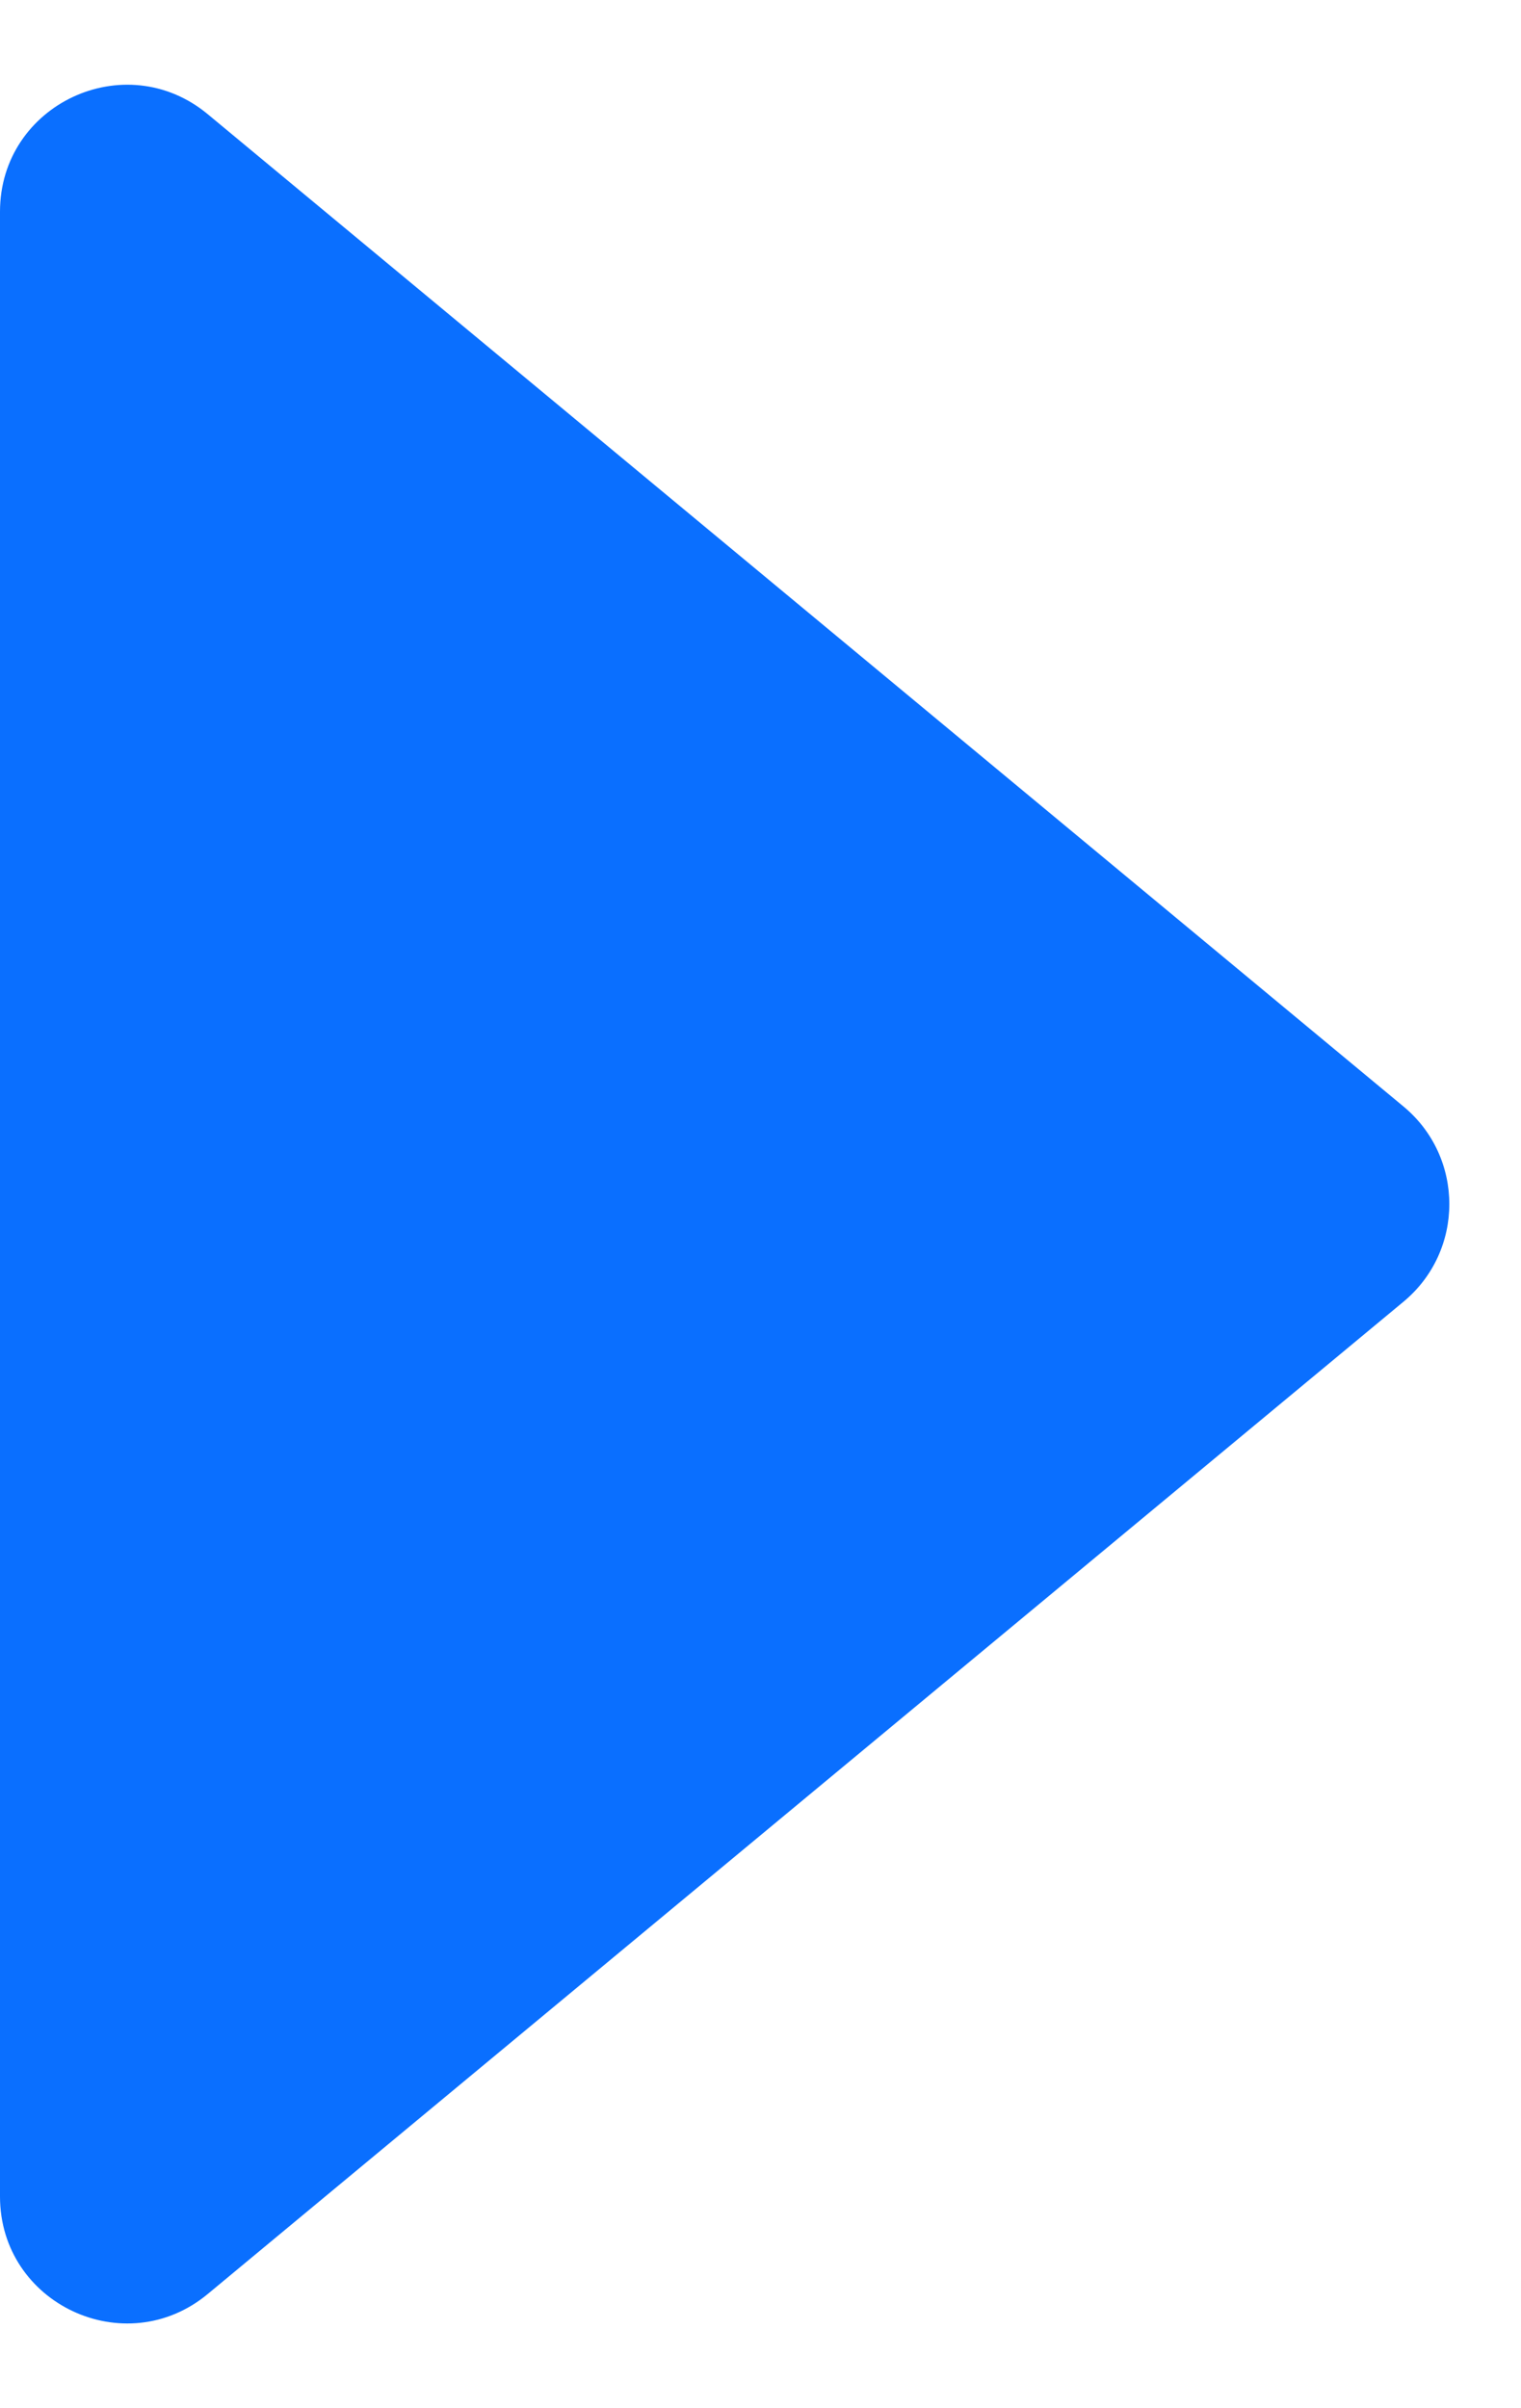 <svg width="12" height="19" viewBox="0 0 12 19" fill="none" xmlns="http://www.w3.org/2000/svg">
<path d="M11.073 10.27C11.555 9.87 11.555 9.13 11.073 8.73L1.639 0.901C0.987 0.36 0 0.823 0 1.67L0 17.33C0 18.177 0.987 18.64 1.639 18.099L11.073 10.27Z" fill="#0A6FFF"/>
</svg>
